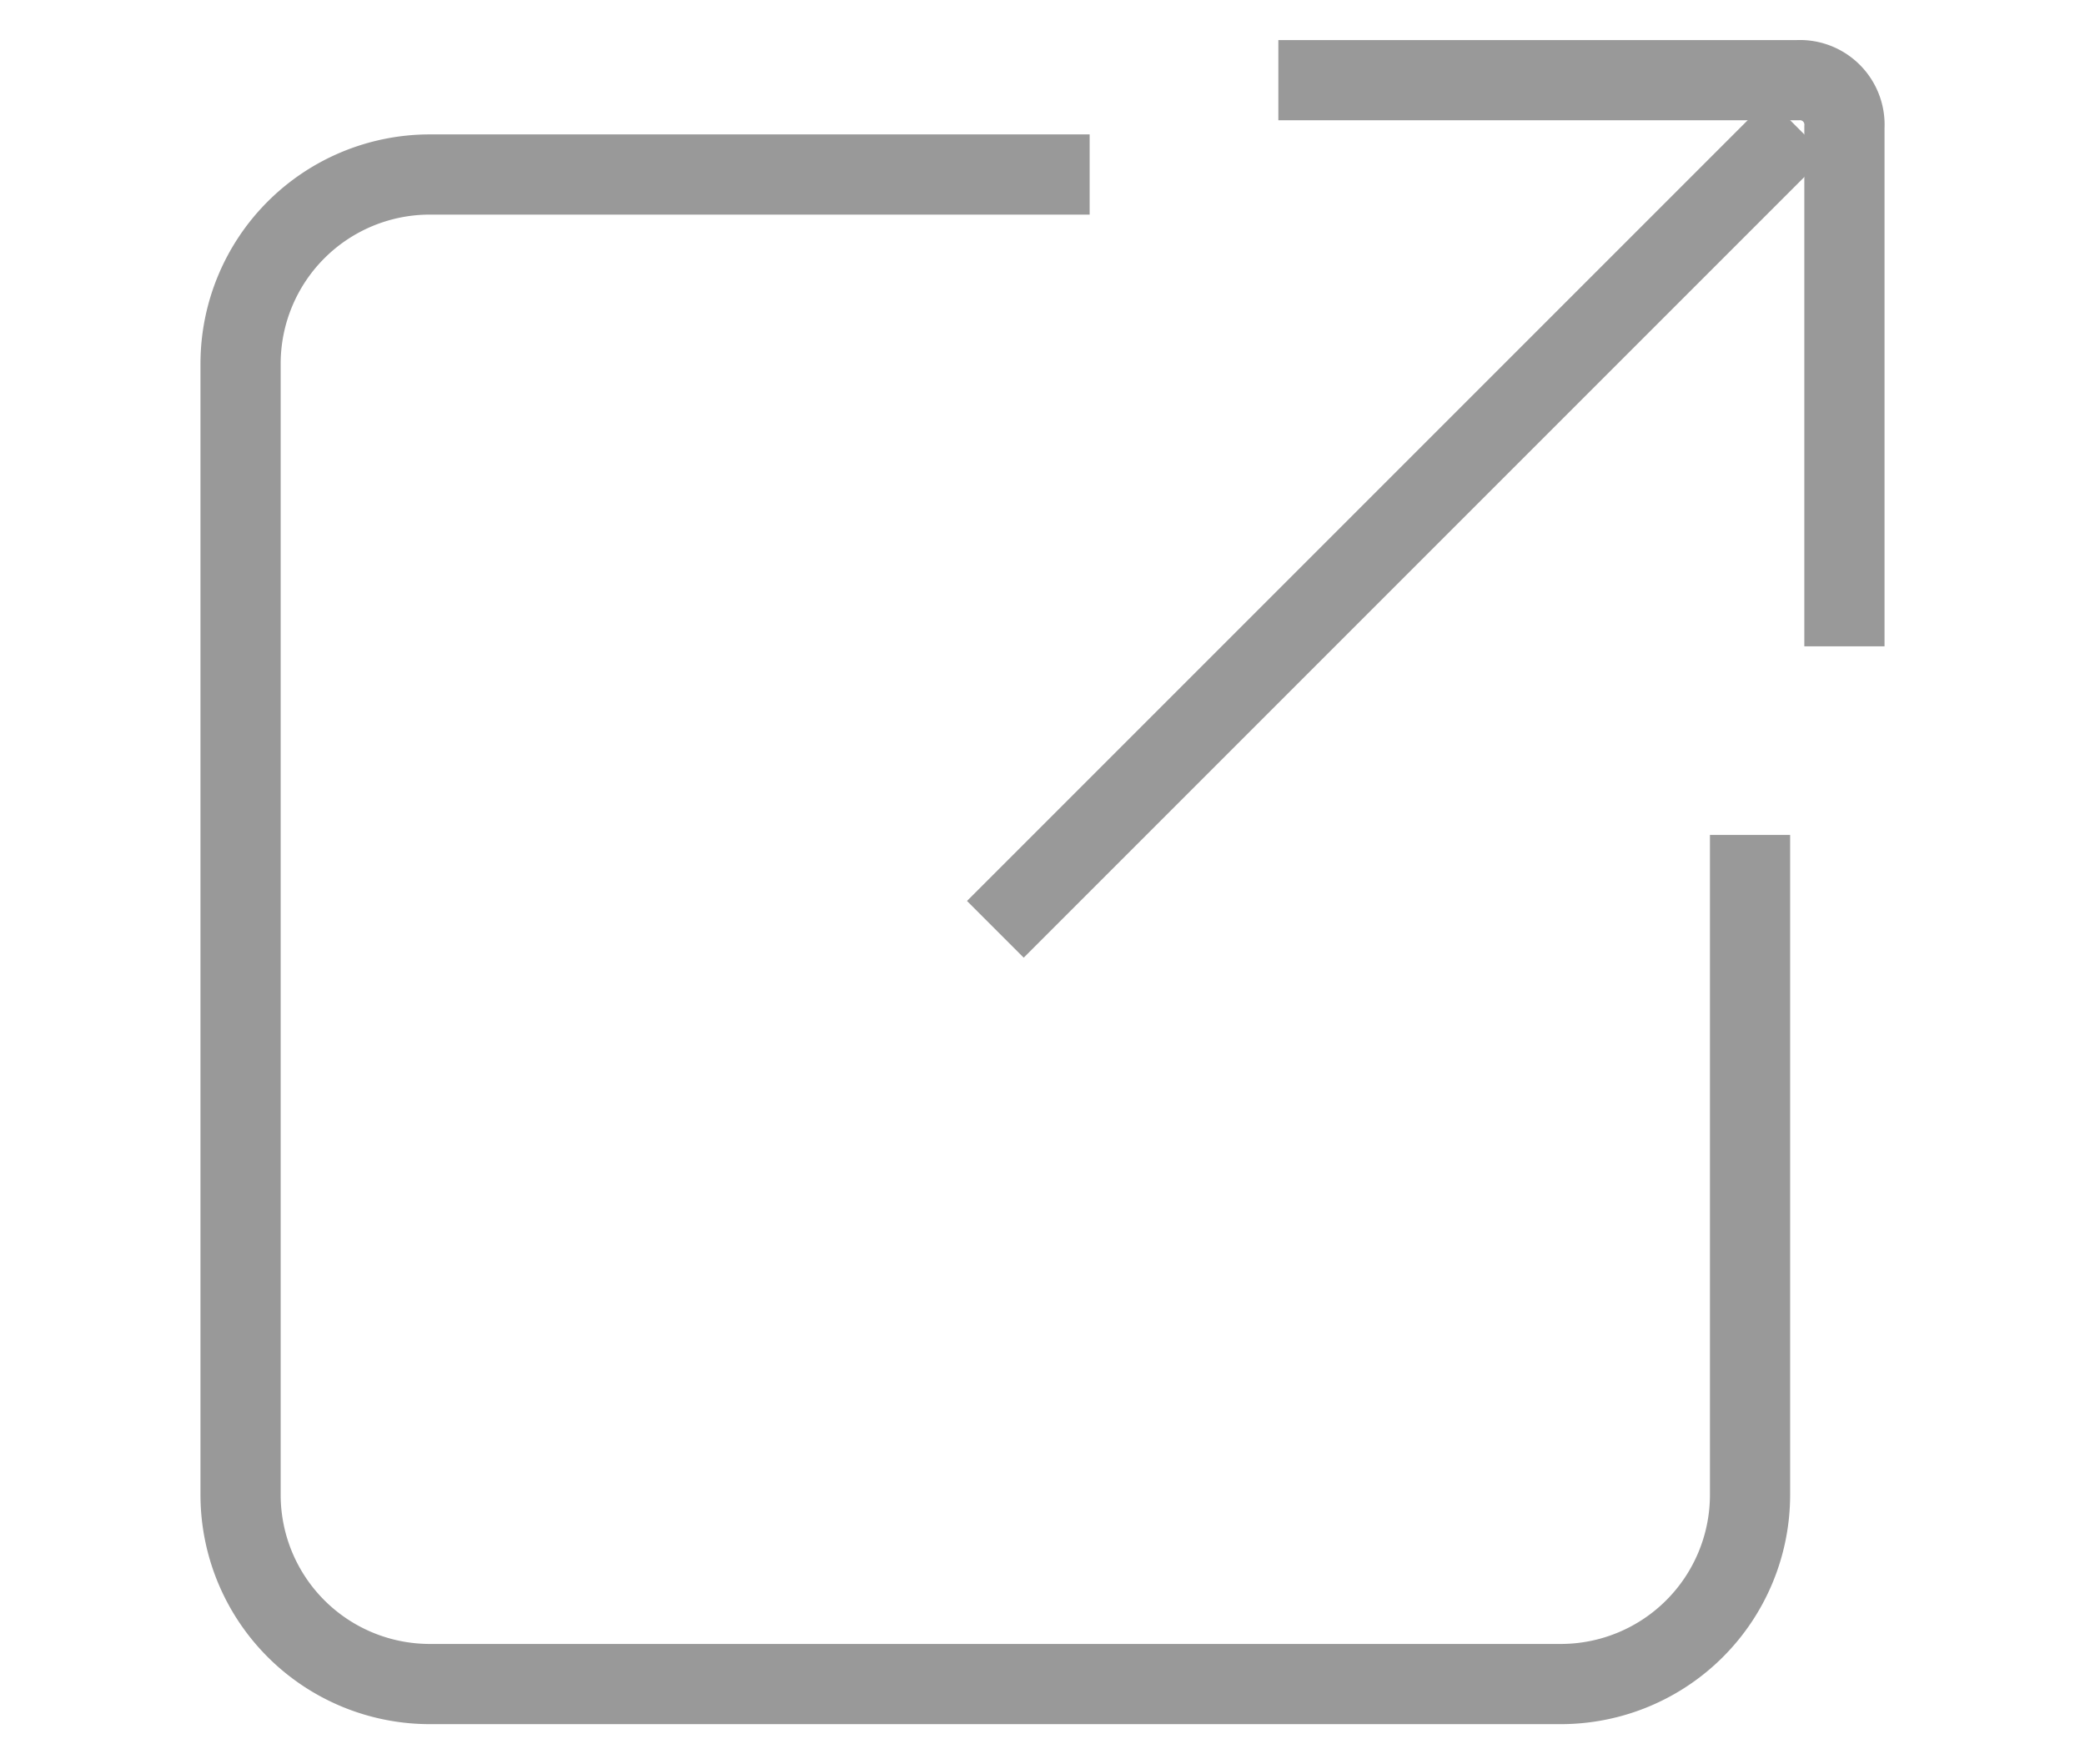 <svg xmlns="http://www.w3.org/2000/svg" viewBox="9268 266 26 22">
  <defs>
    <style>
      .cls-1, .cls-2 {
        fill: none;
      }

      .cls-1 {
        stroke: #999;
        stroke-miterlimit: 10;
      }
    </style>
  </defs>
  <g id="Group_1223" data-name="Group 1223" transform="translate(8100 -6)">
    <g id="Group_1211" data-name="Group 1211" transform="translate(0 -1)">
      <path id="Path_178" data-name="Path 178" class="cls-1" d="M11.588,3H3.353A2.36,2.36,0,0,0,1,5.353V19.47a2.36,2.36,0,0,0,2.353,2.353H17.47a2.36,2.36,0,0,0,2.353-2.353V11.235" transform="translate(1170 272.176)"/>
      <line id="Line_140" data-name="Line 140" class="cls-1" y1="10" x2="10" transform="translate(1180.412 274.588)"/>
      <path id="Path_179" data-name="Path 179" class="cls-1" d="M30.059,8.059V1.588A.556.556,0,0,0,29.47,1H23" transform="translate(1160.941 273)"/>
    </g>
    <rect id="Rectangle_691" data-name="Rectangle 691" class="cls-2" width="26" height="22" transform="translate(1168 272)"/>
  </g>
</svg>
